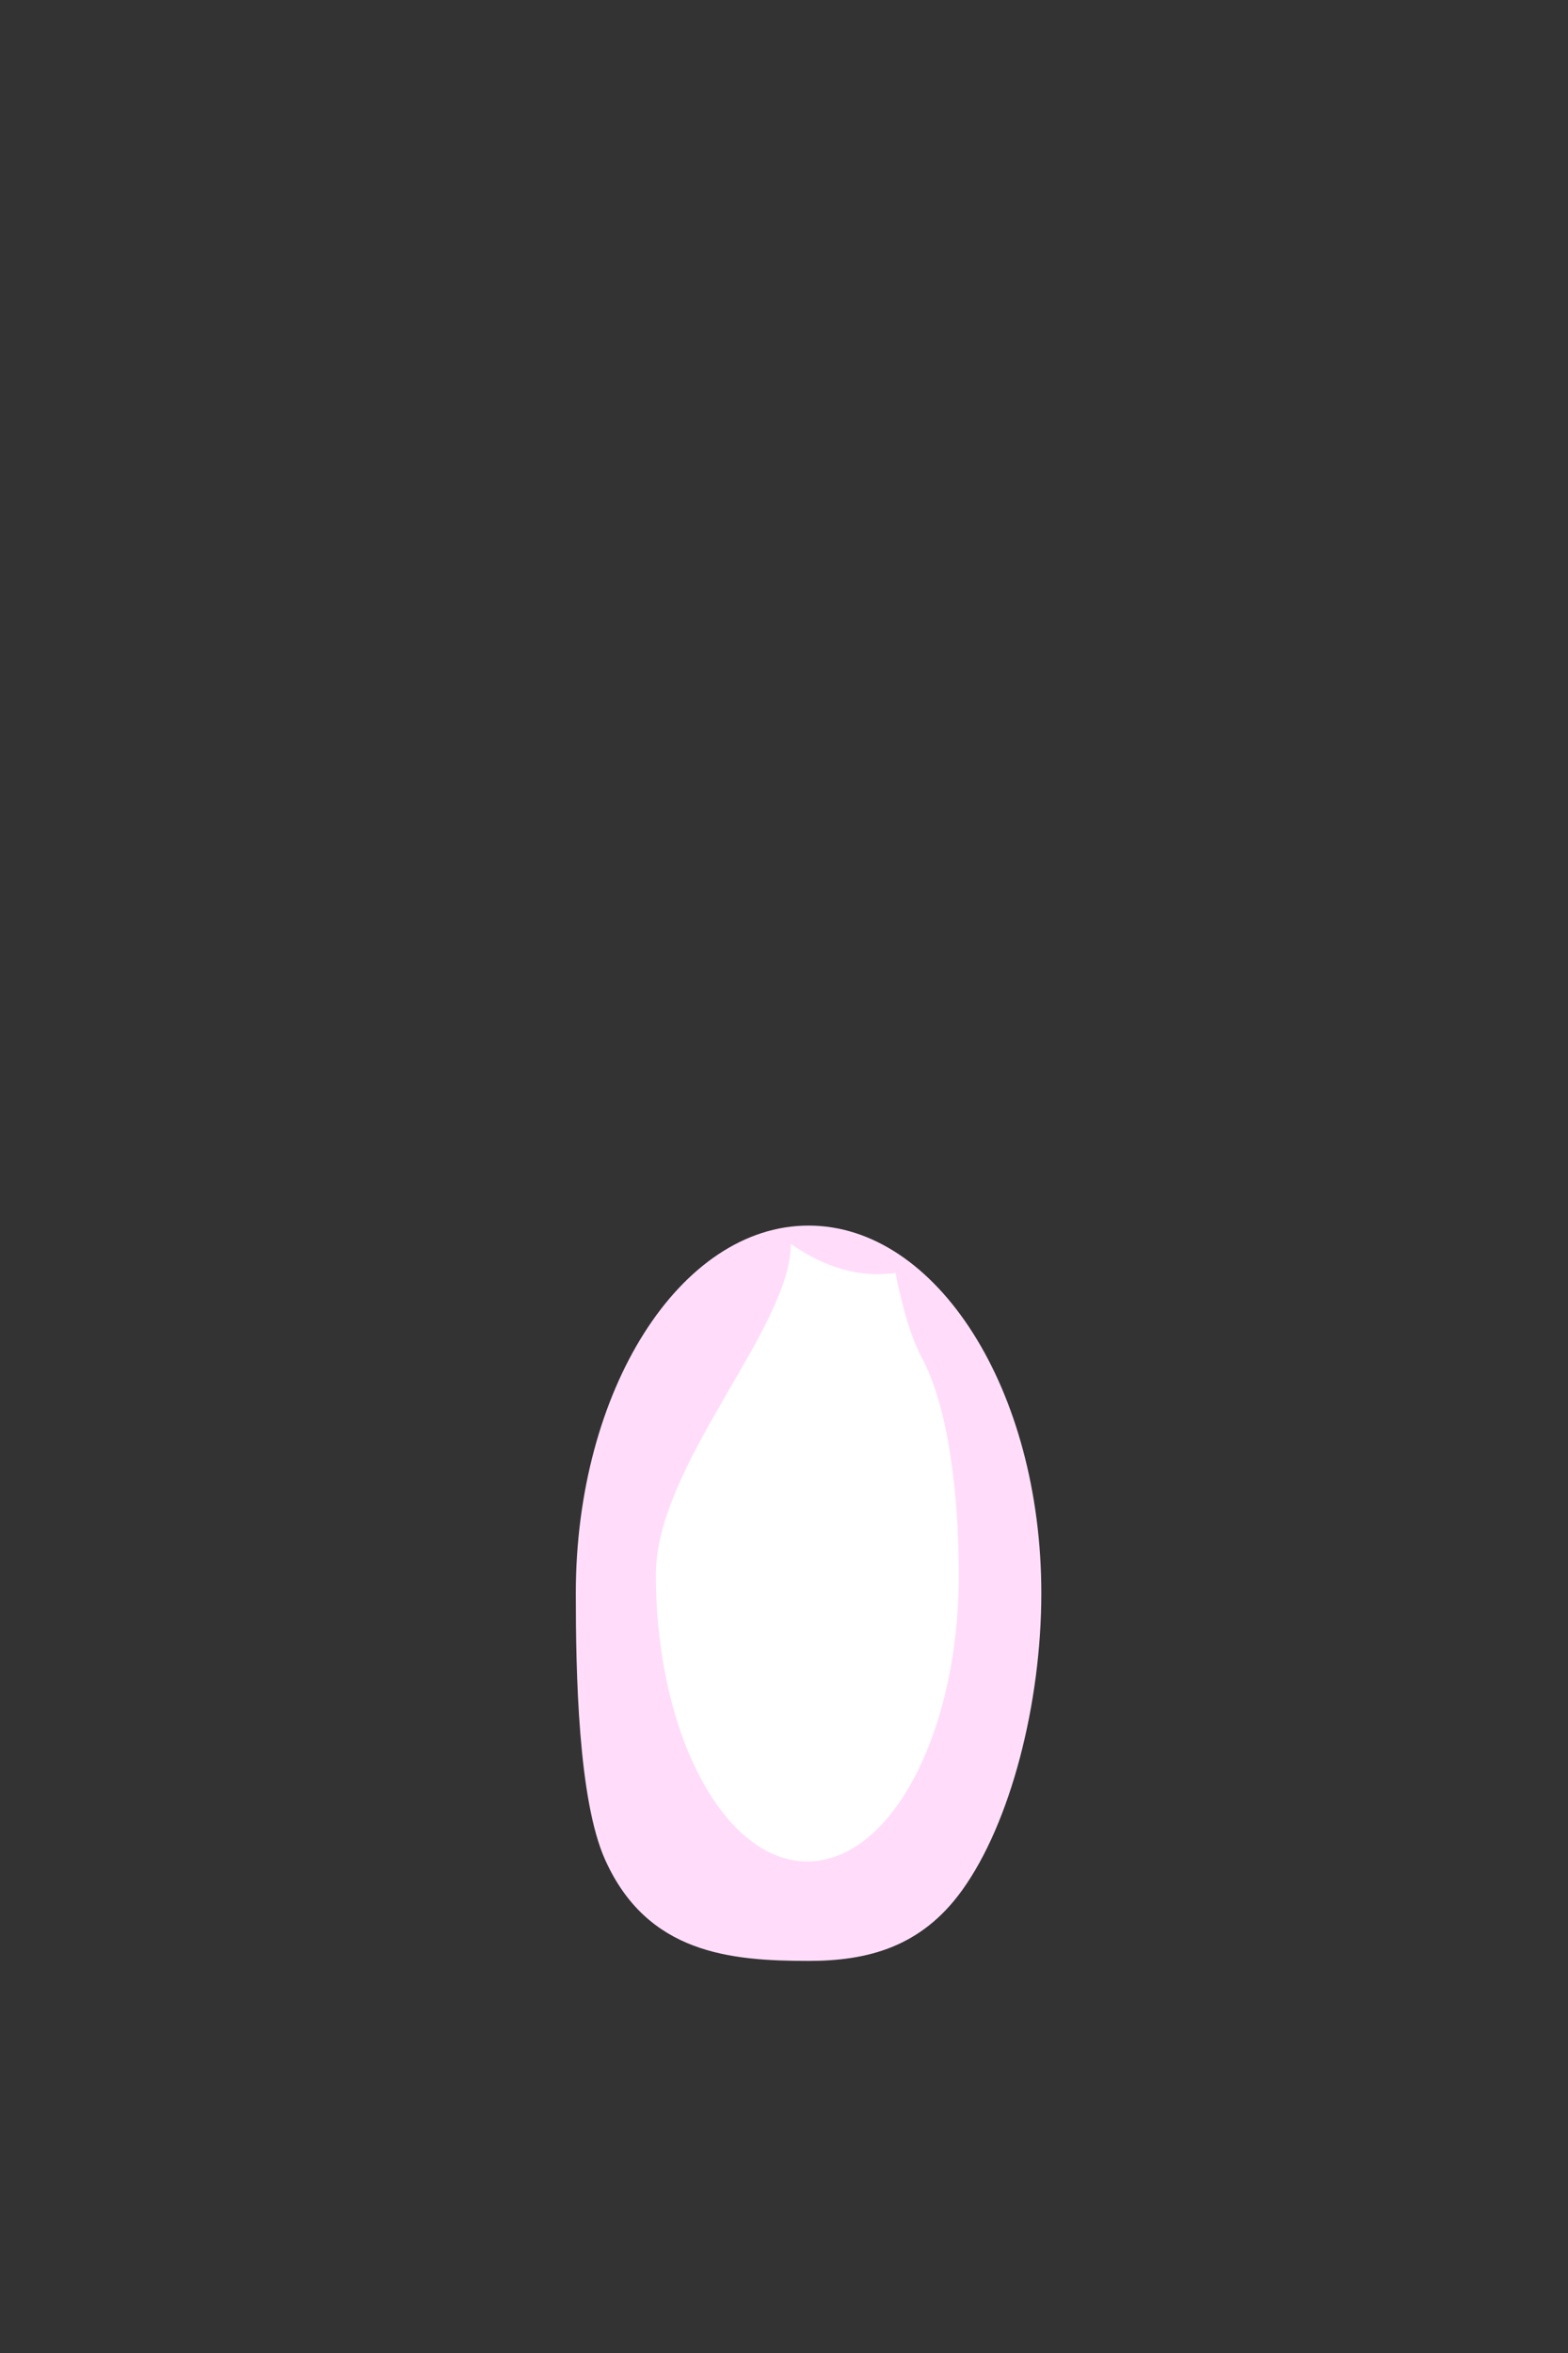 <?xml version="1.0" encoding="UTF-8" standalone="no"?>
<!DOCTYPE svg PUBLIC "-//W3C//DTD SVG 1.1//EN" "http://www.w3.org/Graphics/SVG/1.1/DTD/svg11.dtd">
<svg width="100%" height="100%" viewBox="0 0 512 768" version="1.1" xmlns="http://www.w3.org/2000/svg" xmlns:xlink="http://www.w3.org/1999/xlink" xml:space="preserve" xmlns:serif="http://www.serif.com/" style="fill-rule:evenodd;clip-rule:evenodd;stroke-linejoin:round;stroke-miterlimit:2;">
    <rect x="0" y="0" width="512" height="768" fill="#333333" stroke="none"/>
    <g id="Body">
        <g transform="matrix(6.609,0,0,7.059,-208.522,-418.824)">
            <path d="M71.5,116C77.847,116 83,123.617 83,133C83,138.094 81.481,143.63 79.076,146.747C77.052,149.371 74.401,150 71.5,150C67.635,150 63.539,149.662 61.454,145.334C60.115,142.555 60,136.669 60,133C60,123.617 65.153,116 71.5,116Z" style="fill:rgb(255,221,250);"/>
        </g>
        <g transform="matrix(6.145,0,0,4.413,-166.141,-41.806)">
            <path d="M69.061,101.481C70.866,103.216 72.717,104.009 74.623,103.622C74.623,103.622 75.121,107.575 76.011,109.873C77.469,113.634 77.984,120.238 77.984,125.932C77.984,137.641 74.379,147.148 69.937,147.148C65.496,147.148 61.89,137.641 61.89,125.932C61.89,117.815 69.061,107.7 69.061,101.481Z" style="fill:white;"/>
        </g>
    </g>
</svg>
